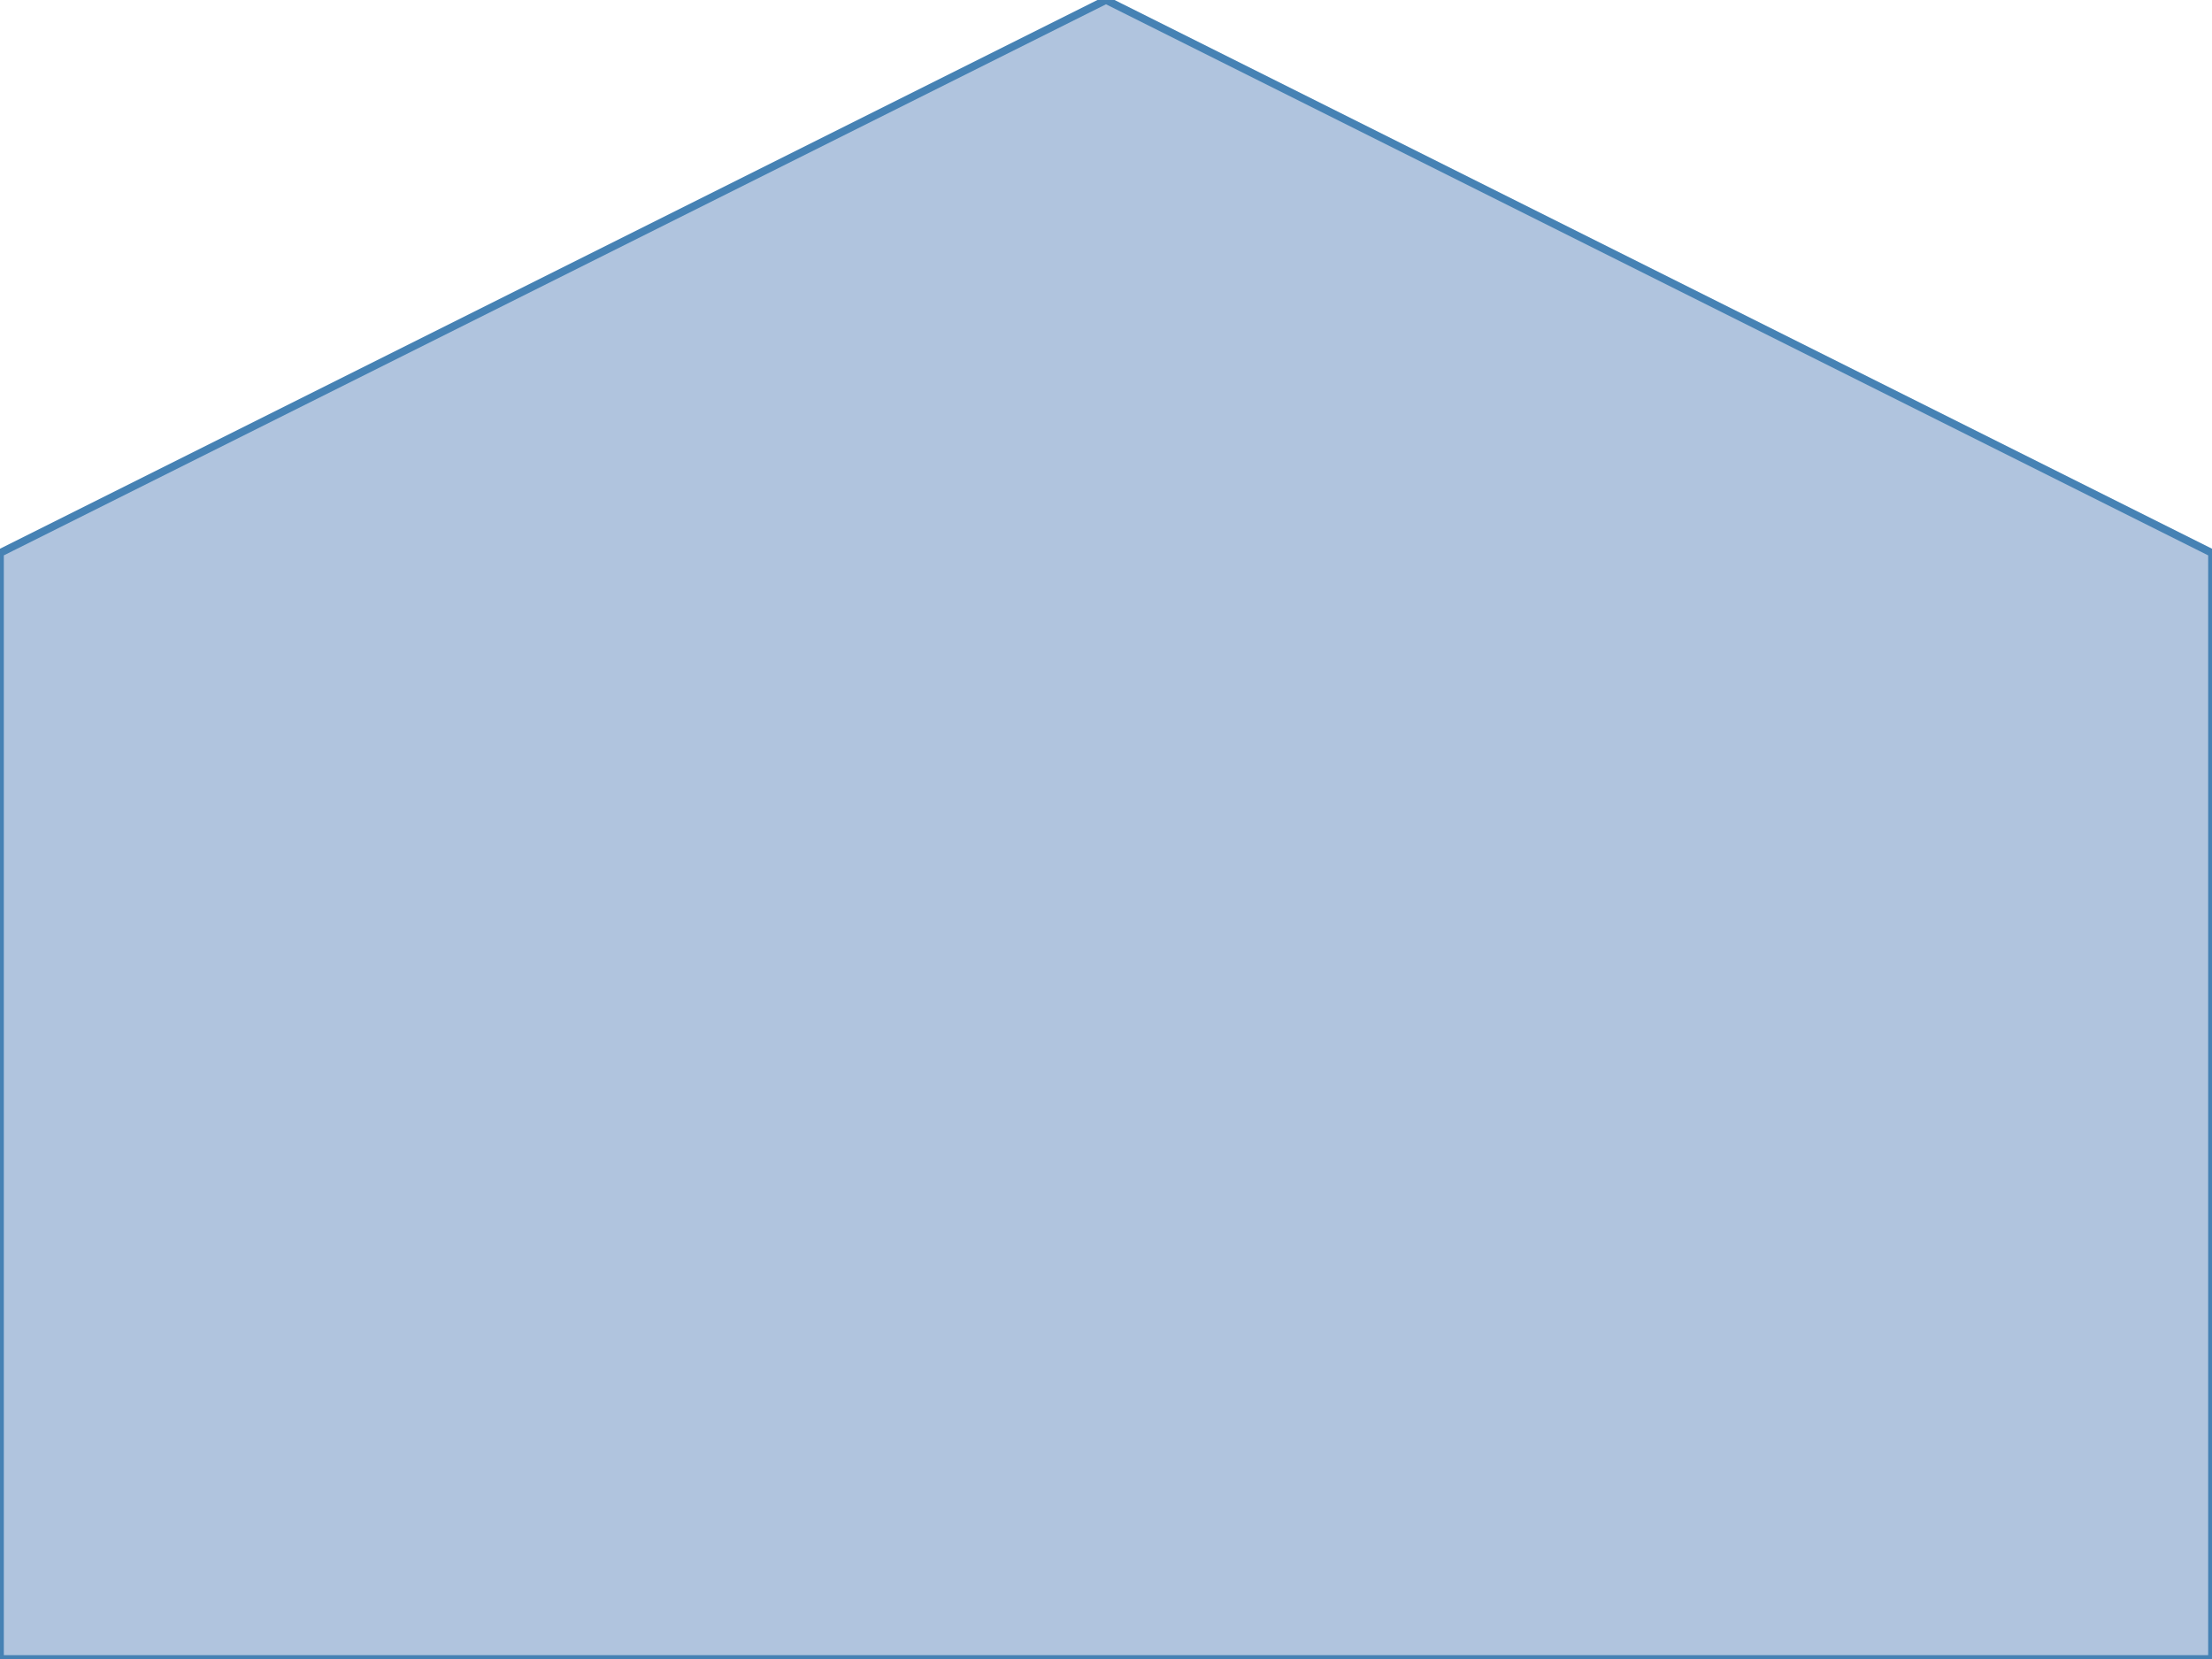 <?xml version="1.0" encoding="UTF-8"?>
<!DOCTYPE svg PUBLIC "-//W3C//DTD SVG 1.1//EN"
    "http://www.w3.org/Graphics/SVG/1.1/DTD/svg11.dtd"><svg stroke="rgb(0,0,0)" xmlns="http://www.w3.org/2000/svg" font-size="1" width="600" stroke-opacity="1" xmlns:xlink="http://www.w3.org/1999/xlink" viewBox="0.0 0.0 600.0 450.0" height="450" version="1.1"><defs></defs><g fill="rgb(176,196,222)" stroke="rgb(70,130,180)" stroke-linecap="butt" stroke-width="2.078" stroke-miterlimit="10.0" fill-opacity="1.0" stroke-opacity="1.0" stroke-linejoin="miter"><path d="M 0,450 h 600 v -300 l -300,-150 l -300,150 Z"/></g></svg>